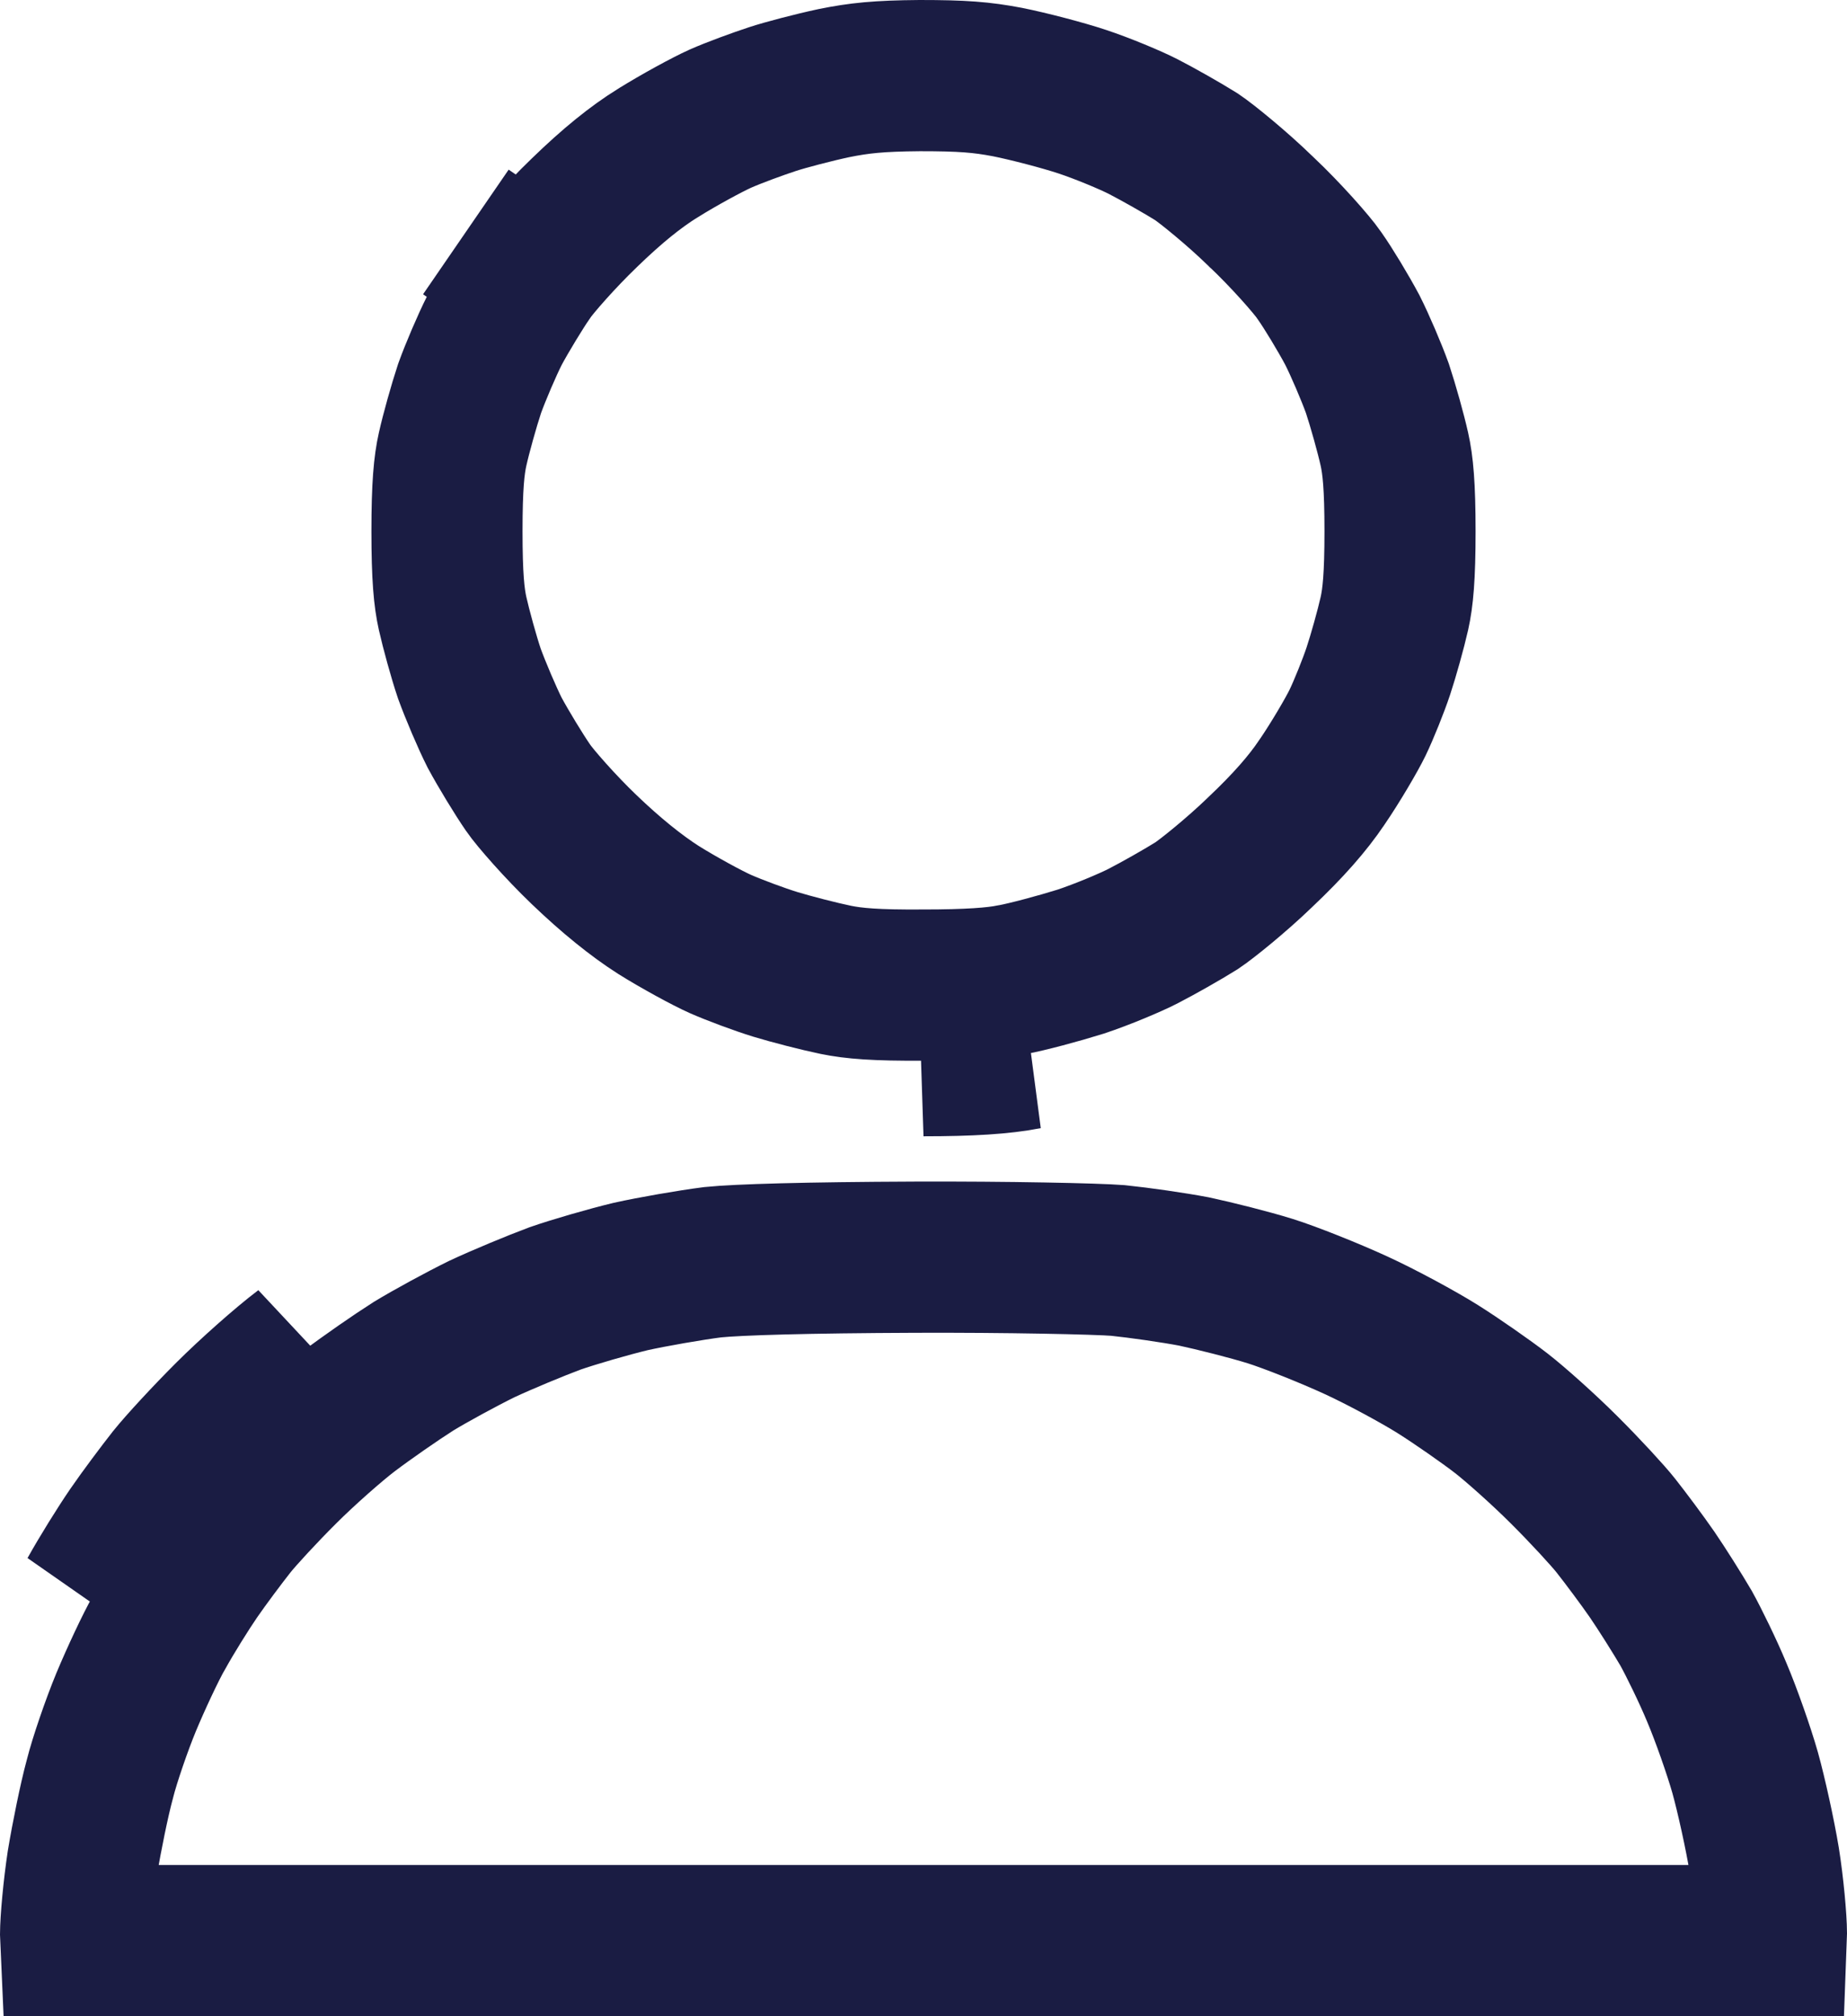 <svg width="22" height="24" viewBox="0 0 22 24" fill="none" xmlns="http://www.w3.org/2000/svg">
<path d="M7.832 1.824L7.832 1.824L7.836 1.822C8.082 1.668 8.429 1.48 8.579 1.413C8.741 1.341 9.032 1.235 9.203 1.179C9.349 1.131 9.69 1.041 9.935 0.989C10.234 0.929 10.463 0.904 10.955 0.9C11.464 0.9 11.69 0.918 12.001 0.977C12.251 1.027 12.662 1.134 12.893 1.211C13.126 1.288 13.468 1.43 13.619 1.508C13.796 1.599 14.089 1.765 14.252 1.867C14.378 1.952 14.736 2.242 15.016 2.515L15.021 2.52L15.027 2.525C15.319 2.801 15.629 3.154 15.709 3.271L15.713 3.277L15.718 3.284C15.823 3.432 16.001 3.728 16.108 3.928C16.2 4.11 16.336 4.428 16.407 4.625C16.476 4.834 16.568 5.163 16.609 5.348L16.609 5.348C16.651 5.535 16.676 5.784 16.676 6.325C16.676 6.865 16.651 7.114 16.609 7.302L16.609 7.302C16.567 7.489 16.478 7.806 16.418 7.987C16.361 8.159 16.244 8.45 16.169 8.605C16.101 8.745 15.907 9.076 15.747 9.31L15.744 9.314C15.578 9.561 15.348 9.825 15.006 10.148L15.006 10.148L15.002 10.152C14.73 10.414 14.38 10.697 14.252 10.782C14.089 10.884 13.796 11.05 13.619 11.141C13.469 11.219 13.122 11.364 12.875 11.446C12.606 11.53 12.235 11.629 12.06 11.661L12.06 11.661L12.047 11.663C11.854 11.702 11.541 11.726 11 11.726V11.726L10.993 11.726C10.43 11.73 10.169 11.707 9.957 11.664C9.758 11.623 9.424 11.537 9.234 11.479C9.051 11.423 8.744 11.309 8.579 11.236C8.43 11.17 8.085 10.983 7.839 10.829C7.58 10.663 7.28 10.423 6.954 10.11C6.674 9.842 6.372 9.497 6.291 9.378C6.179 9.216 5.995 8.913 5.892 8.722C5.801 8.542 5.664 8.219 5.591 8.019C5.524 7.821 5.433 7.489 5.391 7.302L5.391 7.302C5.349 7.114 5.324 6.865 5.324 6.325C5.324 5.784 5.349 5.535 5.391 5.348L5.391 5.348C5.432 5.163 5.524 4.834 5.593 4.625C5.664 4.428 5.8 4.11 5.892 3.928C5.995 3.736 6.179 3.433 6.291 3.271L5.549 2.761L6.291 3.271C6.372 3.152 6.674 2.808 6.954 2.539L6.954 2.539L6.958 2.535C7.295 2.208 7.572 1.986 7.832 1.824ZM11 12.626C11.552 12.626 11.939 12.602 12.222 12.546L11 12.626ZM3.618 16.077C3.388 16.25 2.992 16.602 2.738 16.855C2.479 17.113 2.171 17.446 2.048 17.6C1.926 17.755 1.711 18.041 1.579 18.233C1.447 18.425 1.237 18.763 1.115 18.983L3.618 16.077ZM3.373 17.493L3.373 17.493C3.607 17.259 3.972 16.937 4.16 16.795C4.369 16.637 4.716 16.396 4.924 16.264C5.126 16.141 5.497 15.939 5.742 15.819C5.984 15.706 6.38 15.542 6.611 15.456C6.832 15.379 7.246 15.259 7.512 15.195C7.774 15.137 8.222 15.059 8.489 15.025C8.793 14.994 9.605 14.97 10.905 14.965L10.906 14.965C11.992 14.961 13.063 14.984 13.315 15.004C13.569 15.03 13.98 15.089 14.221 15.135C14.469 15.188 14.883 15.292 15.13 15.369C15.366 15.443 15.833 15.629 16.149 15.774C16.453 15.913 16.902 16.157 17.122 16.295C17.353 16.44 17.705 16.686 17.881 16.822C18.042 16.946 18.39 17.256 18.627 17.493L18.627 17.493C18.879 17.743 19.157 18.046 19.245 18.158C19.359 18.302 19.561 18.572 19.679 18.743C19.795 18.912 19.98 19.206 20.084 19.383C20.175 19.547 20.346 19.896 20.449 20.145L20.449 20.145L20.454 20.157C20.56 20.407 20.714 20.844 20.787 21.102C20.86 21.363 20.965 21.841 21.014 22.138C21.063 22.443 21.1 22.851 21.1 23.015C21.1 23.047 21.1 23.075 21.099 23.1H0.901C0.9 23.079 0.9 23.055 0.9 23.029C0.9 22.866 0.936 22.476 0.982 22.172C1.033 21.864 1.124 21.418 1.187 21.187L1.189 21.18L1.191 21.172C1.245 20.955 1.39 20.534 1.501 20.265C1.618 19.984 1.796 19.604 1.894 19.433L1.898 19.427L1.902 19.42C2.009 19.226 2.204 18.913 2.321 18.743C2.439 18.572 2.641 18.302 2.755 18.158C2.843 18.046 3.121 17.743 3.373 17.493Z" stroke="#1A1C43" stroke-width="1.8"/>
</svg>
